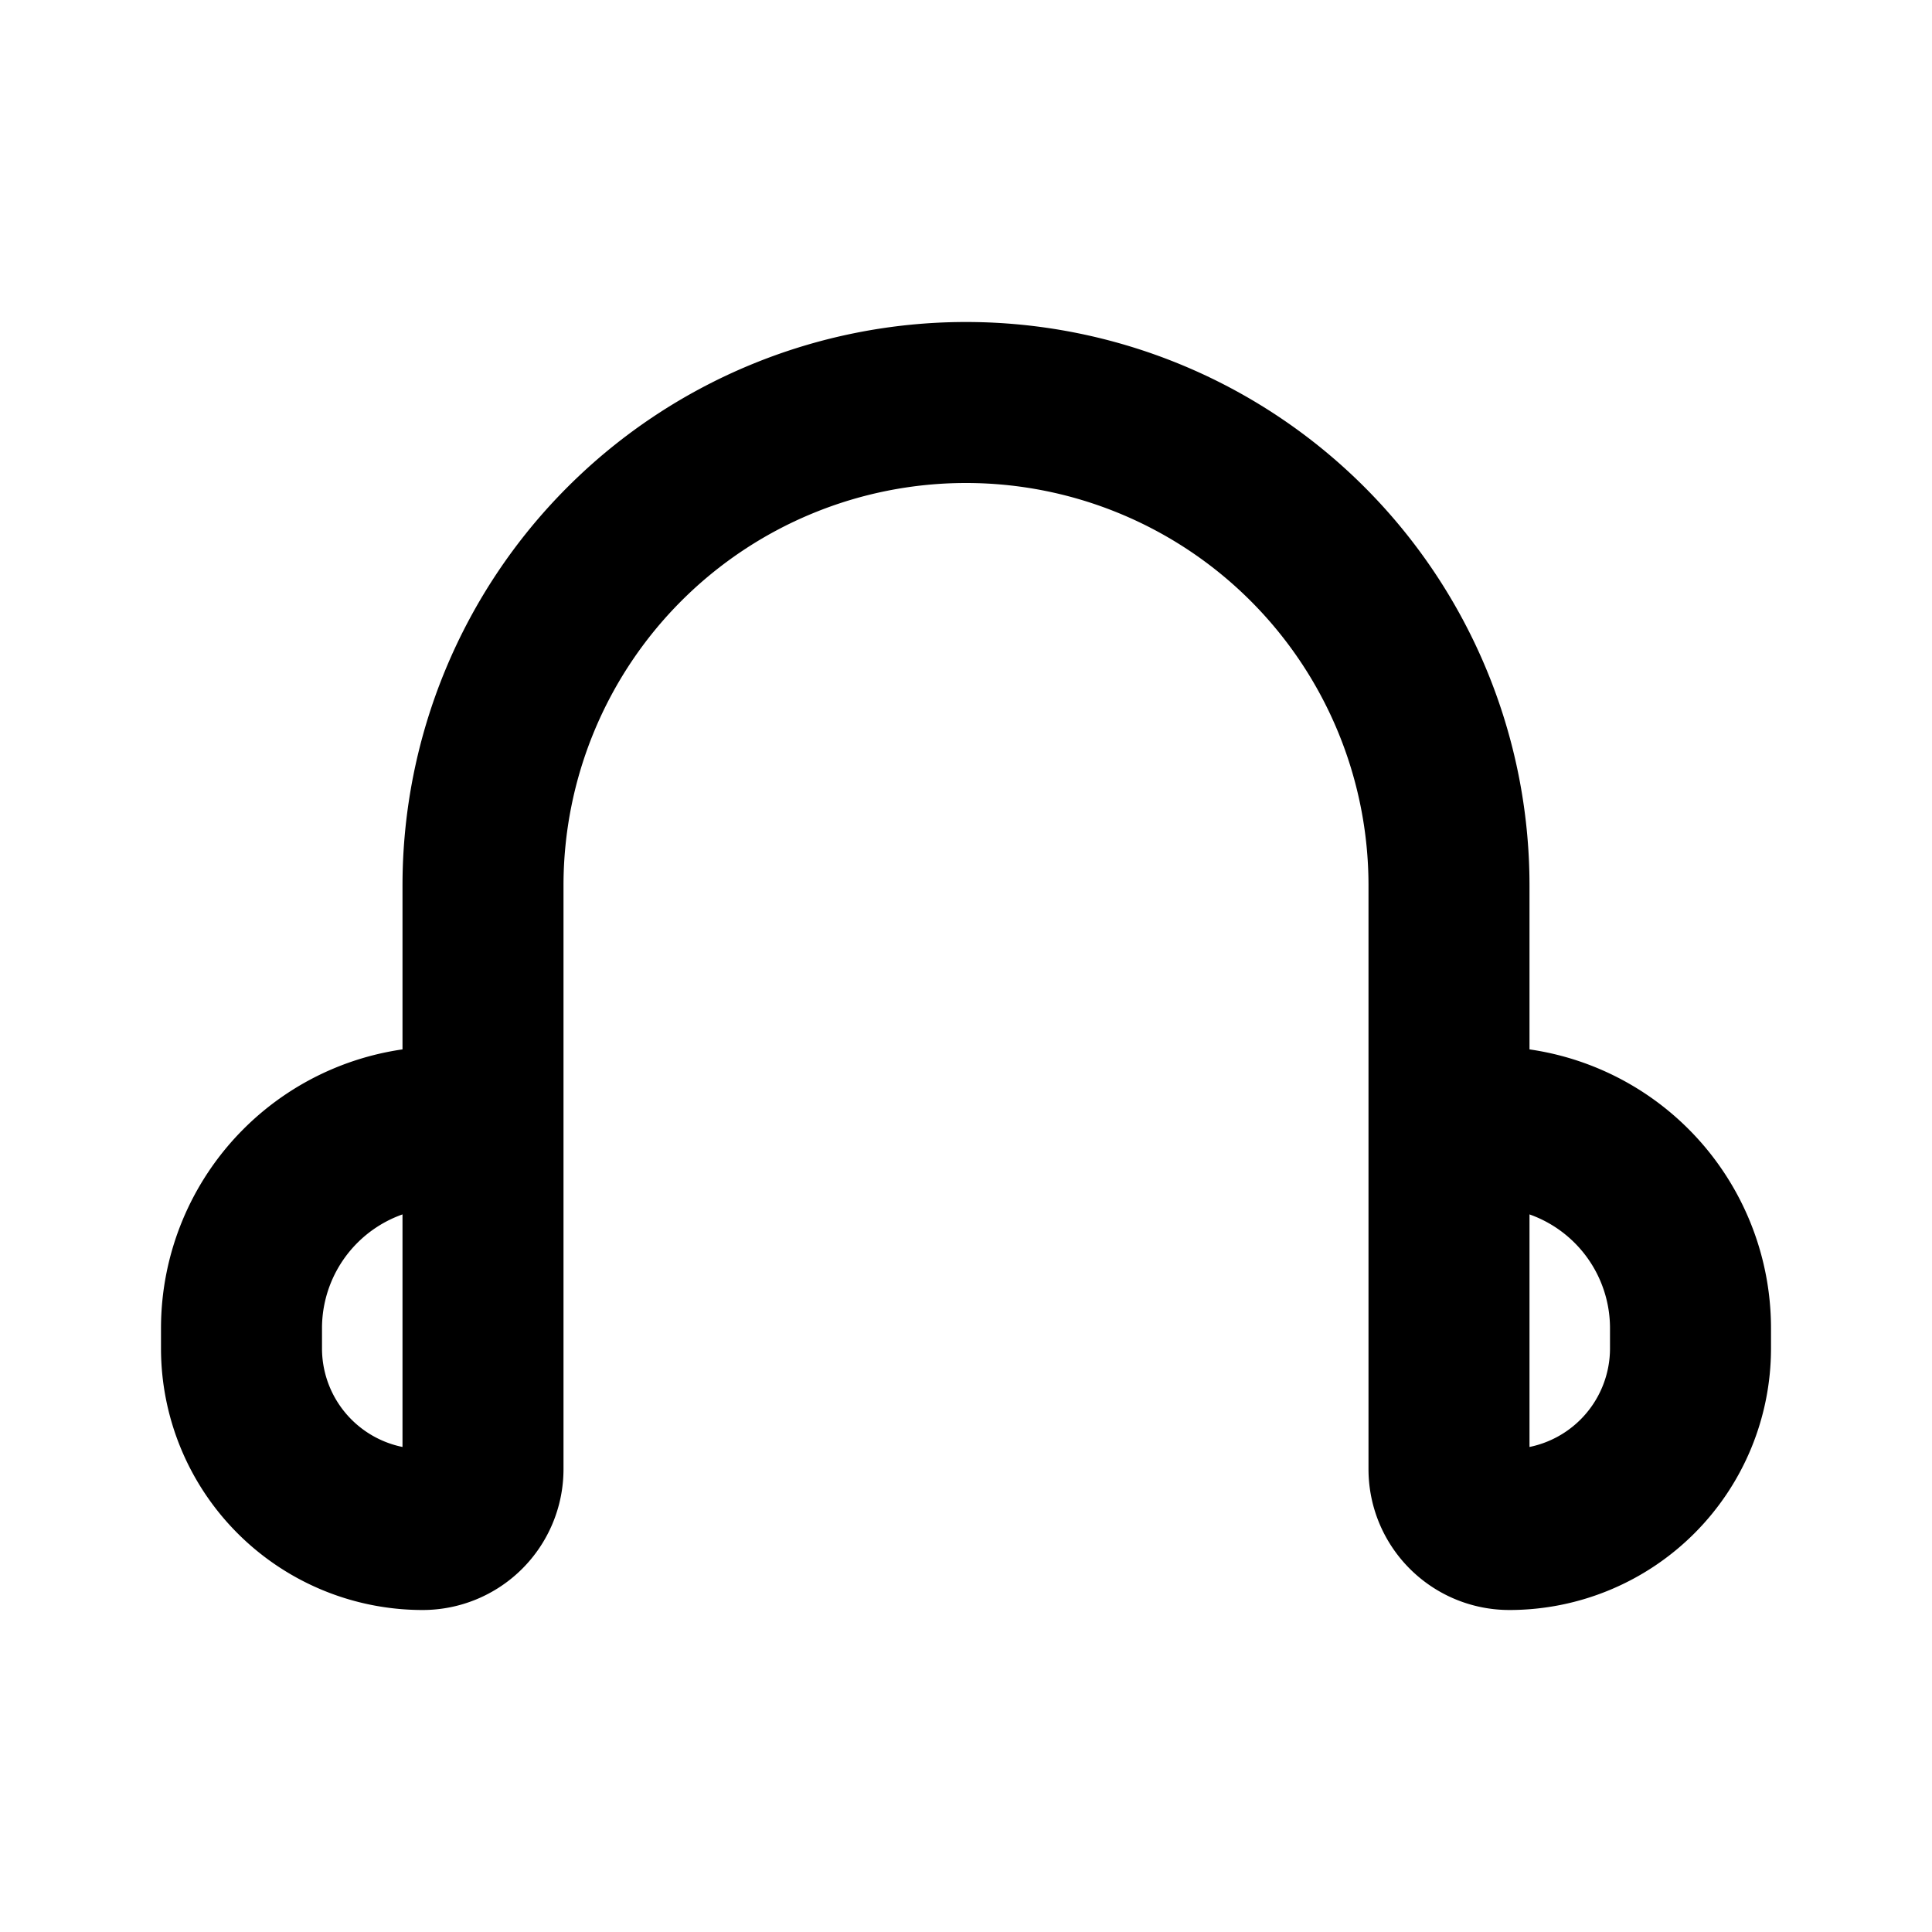 <svg xmlns="http://www.w3.org/2000/svg" width="24" height="24" viewBox="0 0 24 24" fill="none">
    <path stroke="currentColor" stroke-linejoin="round" stroke-width="2" d="M18 14v-3a6 6 0 1 0-12 0v3m12 0v4.25c0 .414.336.75.75.75A2.25 2.25 0 0 0 21 16.75v-.25a2.5 2.5 0 0 0-2.5-2.5zM6 14v4.25a.75.75 0 0 1-.75.75A2.25 2.25 0 0 1 3 16.75v-.25A2.5 2.5 0 0 1 5.5 14z"/>
</svg>